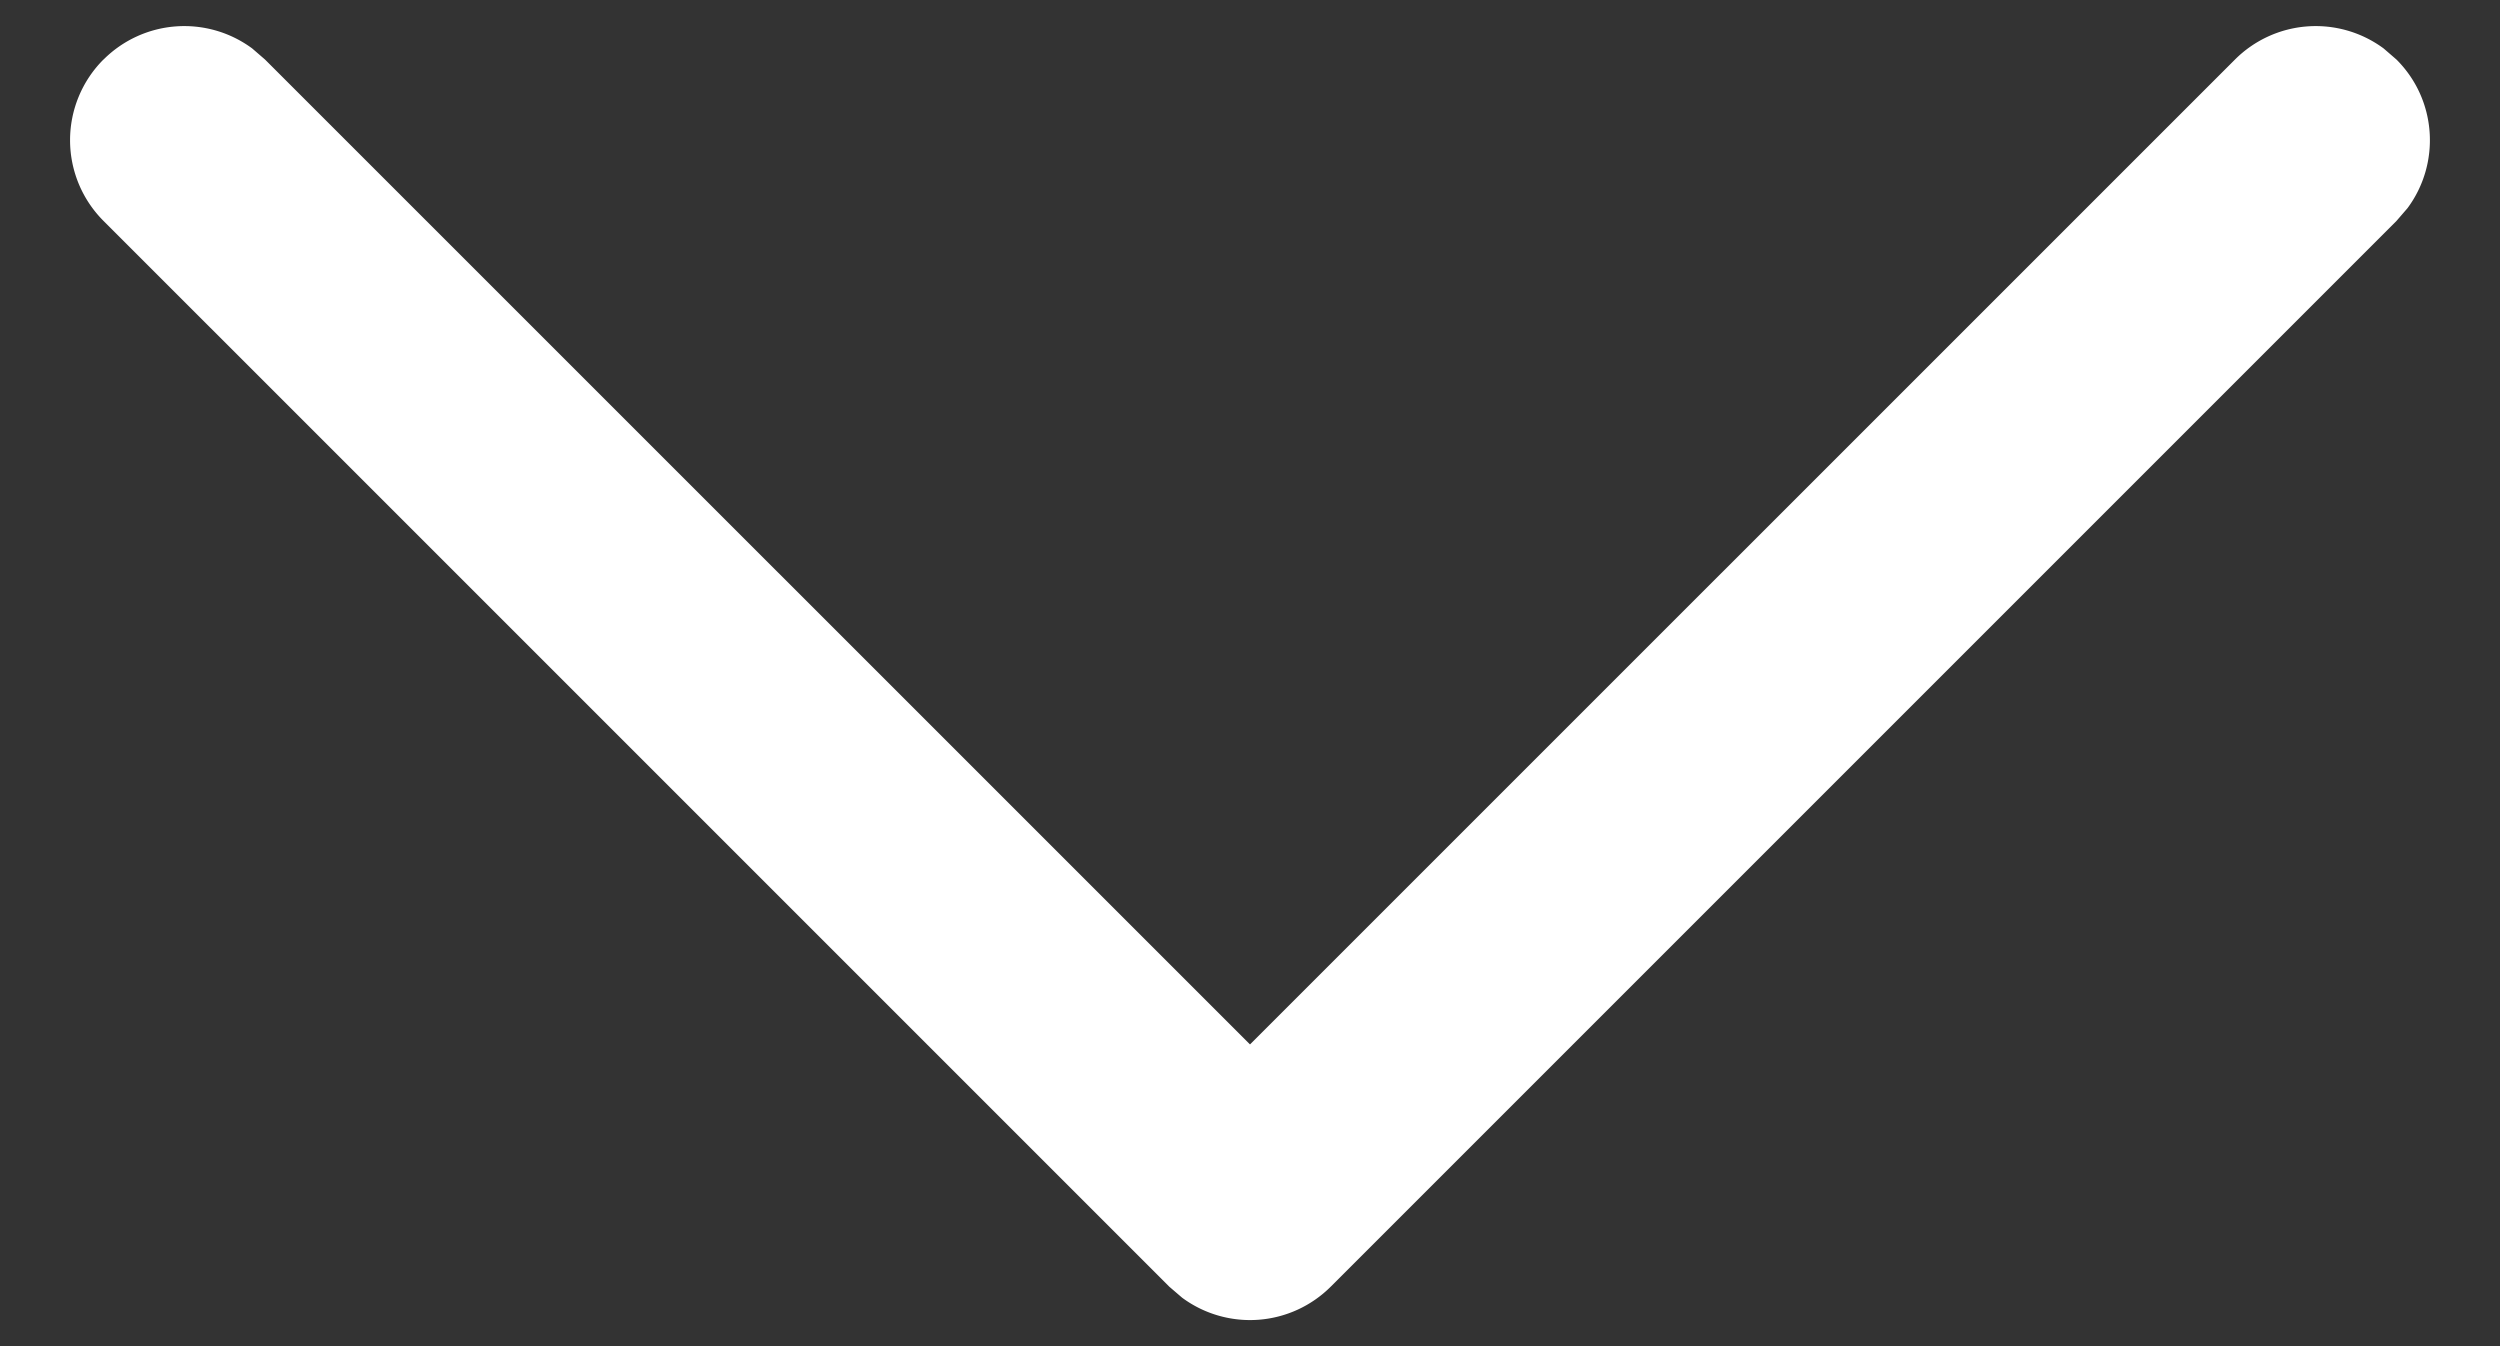 <svg width="26" height="14" fill="none" xmlns="http://www.w3.org/2000/svg"><rect width="100%" height="100%" fill="#333333" stroke="none"/><path d="M1.077.619A1.188 1.188 0 012.623.504l.133.115L13 10.862 23.244.619A1.188 1.188 0 0124.79.504l.133.115c.422.421.46 1.081.115 1.546l-.115.133L13.84 13.381a1.188 1.188 0 01-1.546.115l-.134-.115L1.077 2.298a1.187 1.187 0 010-1.68z" fill="#fff"/></svg>